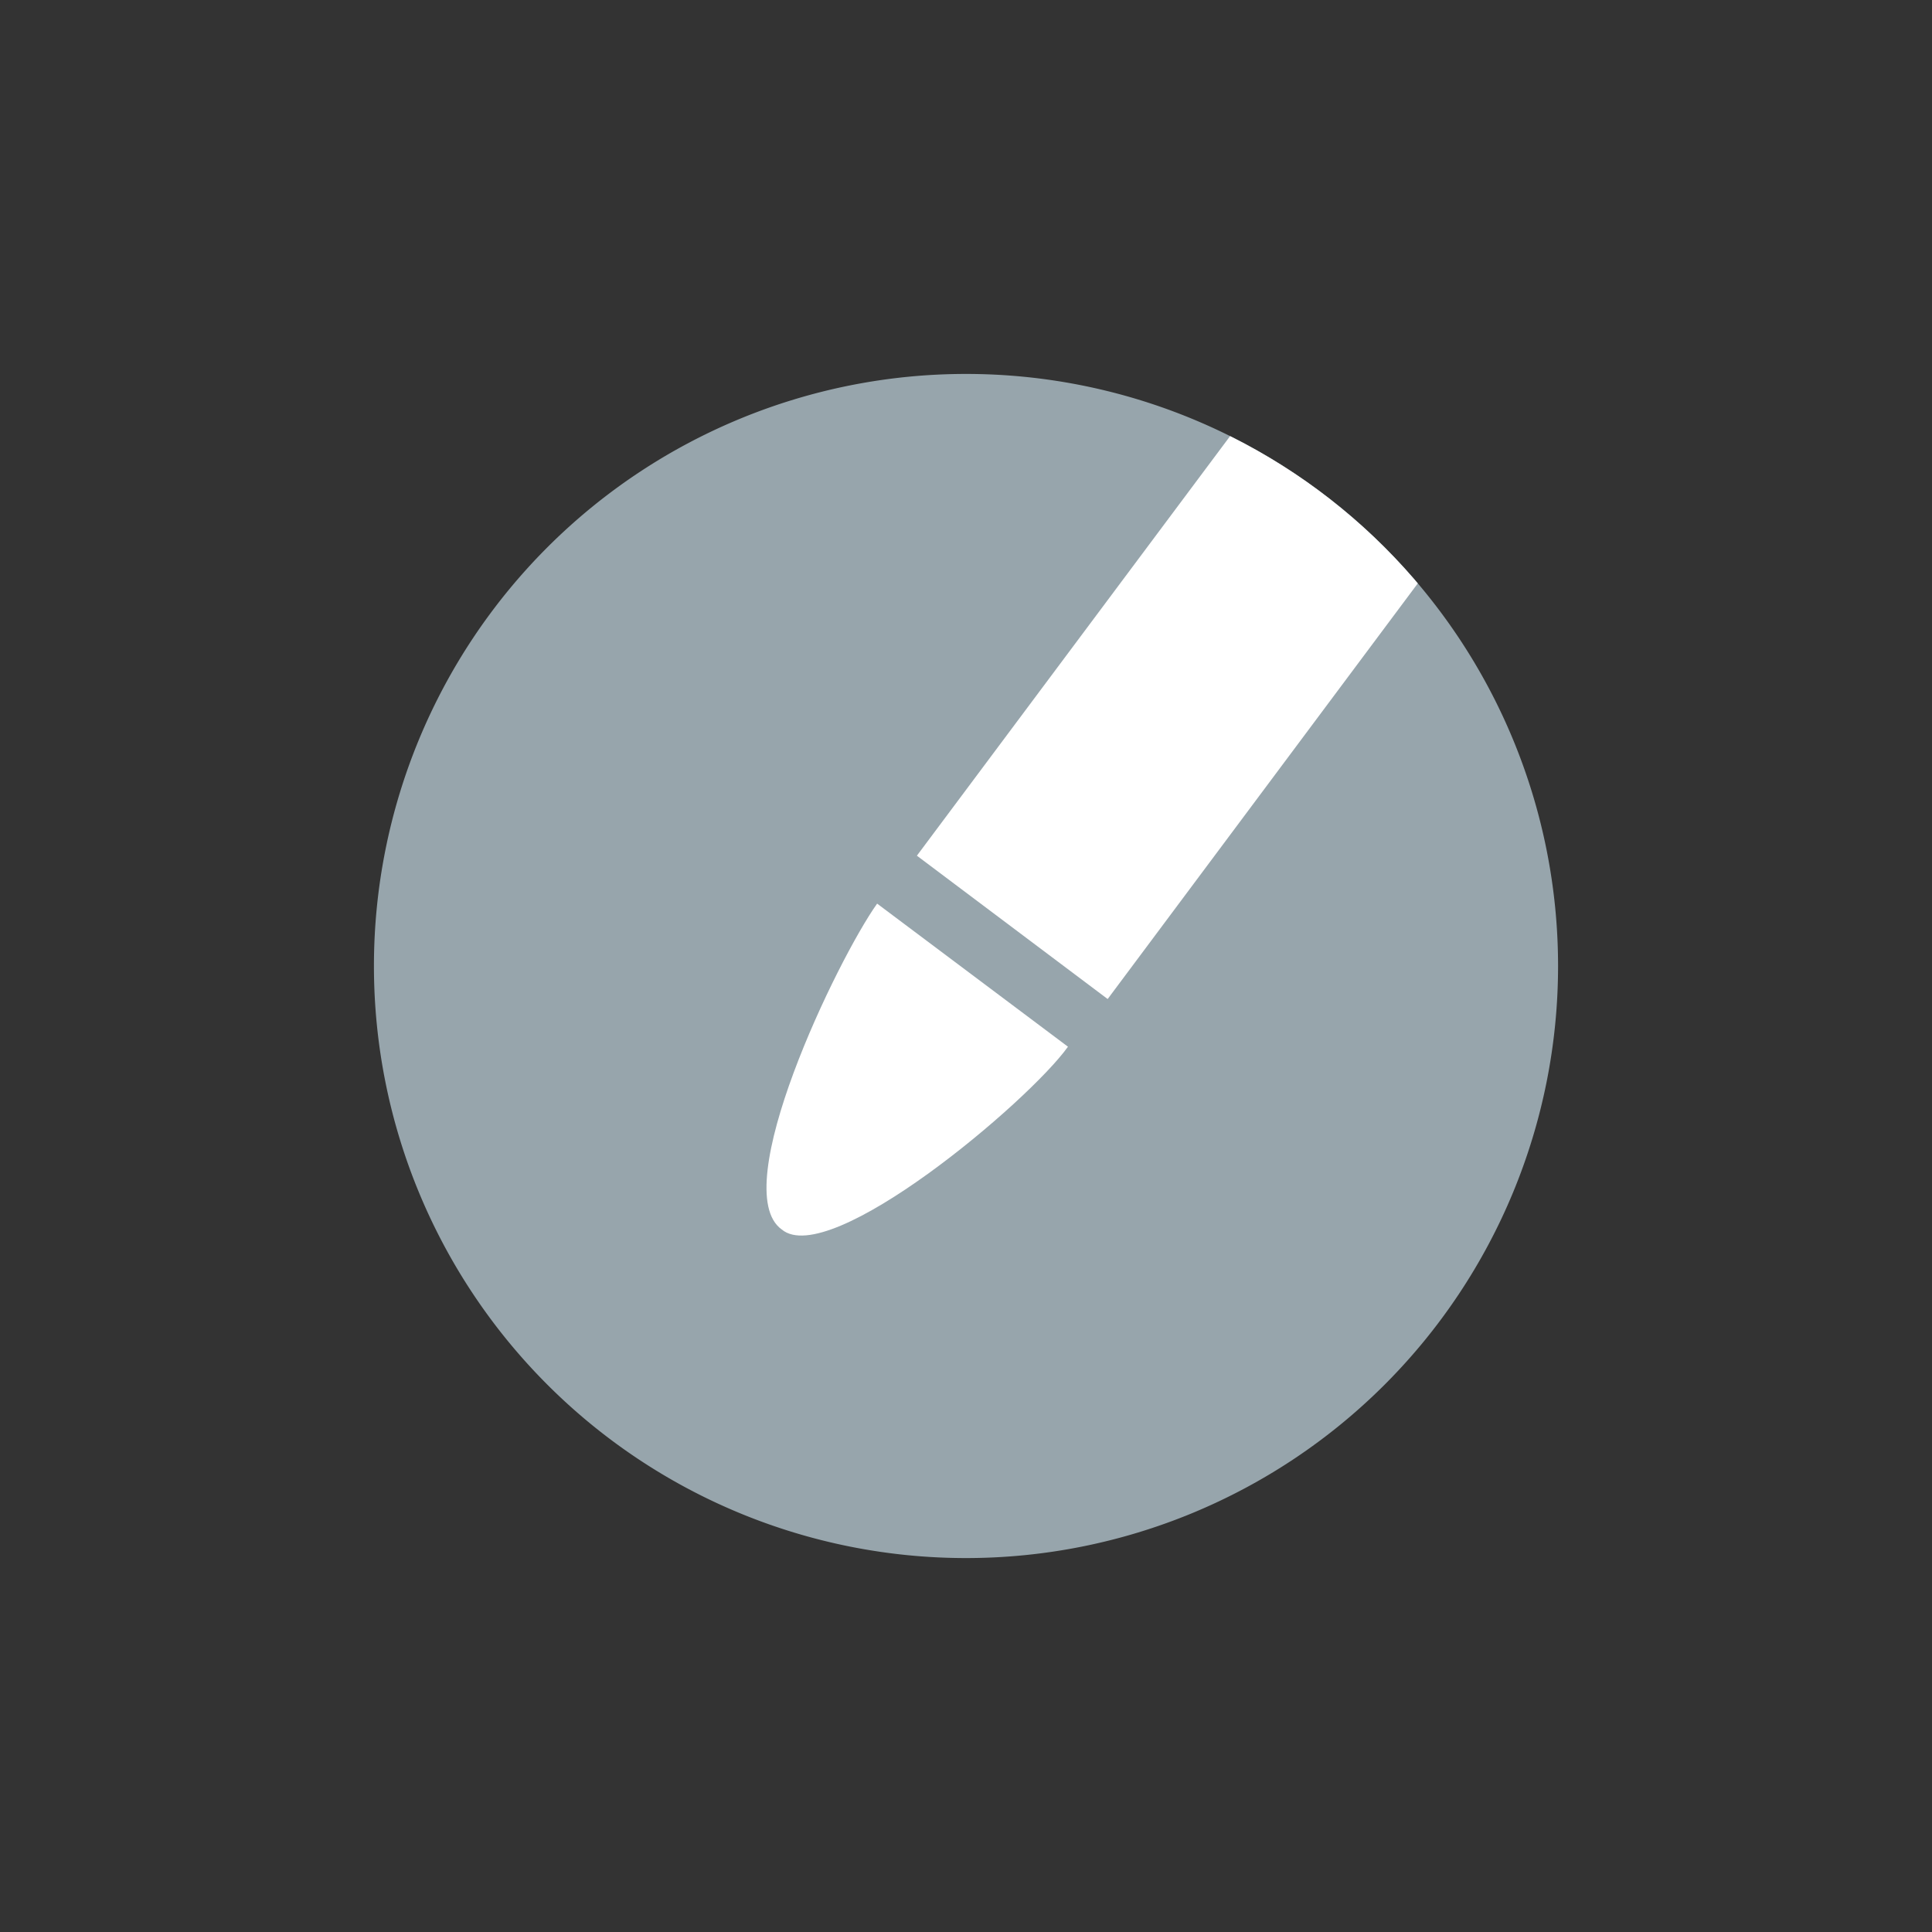<svg xmlns="http://www.w3.org/2000/svg" id="icon_edit" width="31" height="31" viewBox="0 0 31 31">
    <rect x="0" y="0" width="31" height="31" fill="#333333" stroke="none"/>
    <defs>
        <style>
            .cls-1{fill:#97a5ac}.cls-2{fill:#9f9f9f;opacity:0}.cls-3{clip-path:url(#clip-path)}.cls-4{fill:#fff}
        </style>
        <clipPath id="clip-path">
            <path id="Path_24" d="M9.5 0A9.5 9.5 0 1 1 0 9.5 9.5 9.5 0 0 1 9.5 0z" class="cls-1" data-name="Path 24" transform="translate(6 6)"/>
        </clipPath>
    </defs>
    <path id="Path_7" d="M15.5 0A15.5 15.5 0 1 1 0 15.5 15.5 15.5 0 0 1 15.5 0z" class="cls-2" data-name="Path 7"/>
    <path id="Path_10" d="M9.5 0A9.5 9.5 0 1 1 0 9.5 9.5 9.5 0 0 1 9.5 0z" class="cls-1" data-name="Path 10" transform="translate(6 6)"/>
    <g id="Mask_Group_1" class="cls-3" data-name="Mask Group 1">
        <g id="Group_50" data-name="Group 50" transform="translate(12.291 4.93)">
            <path id="Path_16" d="M.253 12.729c.765.638 3.954-2.041 4.592-2.933L1.783 7.5c-.637.893-2.423 4.592-1.53 5.229z" class="cls-4" data-name="Path 16" transform="translate(0 2.069)"/>
            <path id="Path_17" d="M10.573.386a1.878 1.878 0 0 0-2.678.383L1.9 8.8l3.061 2.3 5.995-8.035a1.878 1.878 0 0 0-.383-2.679z" class="cls-4" data-name="Path 17" transform="translate(.521)"/>
        </g>
    </g>
</svg>
